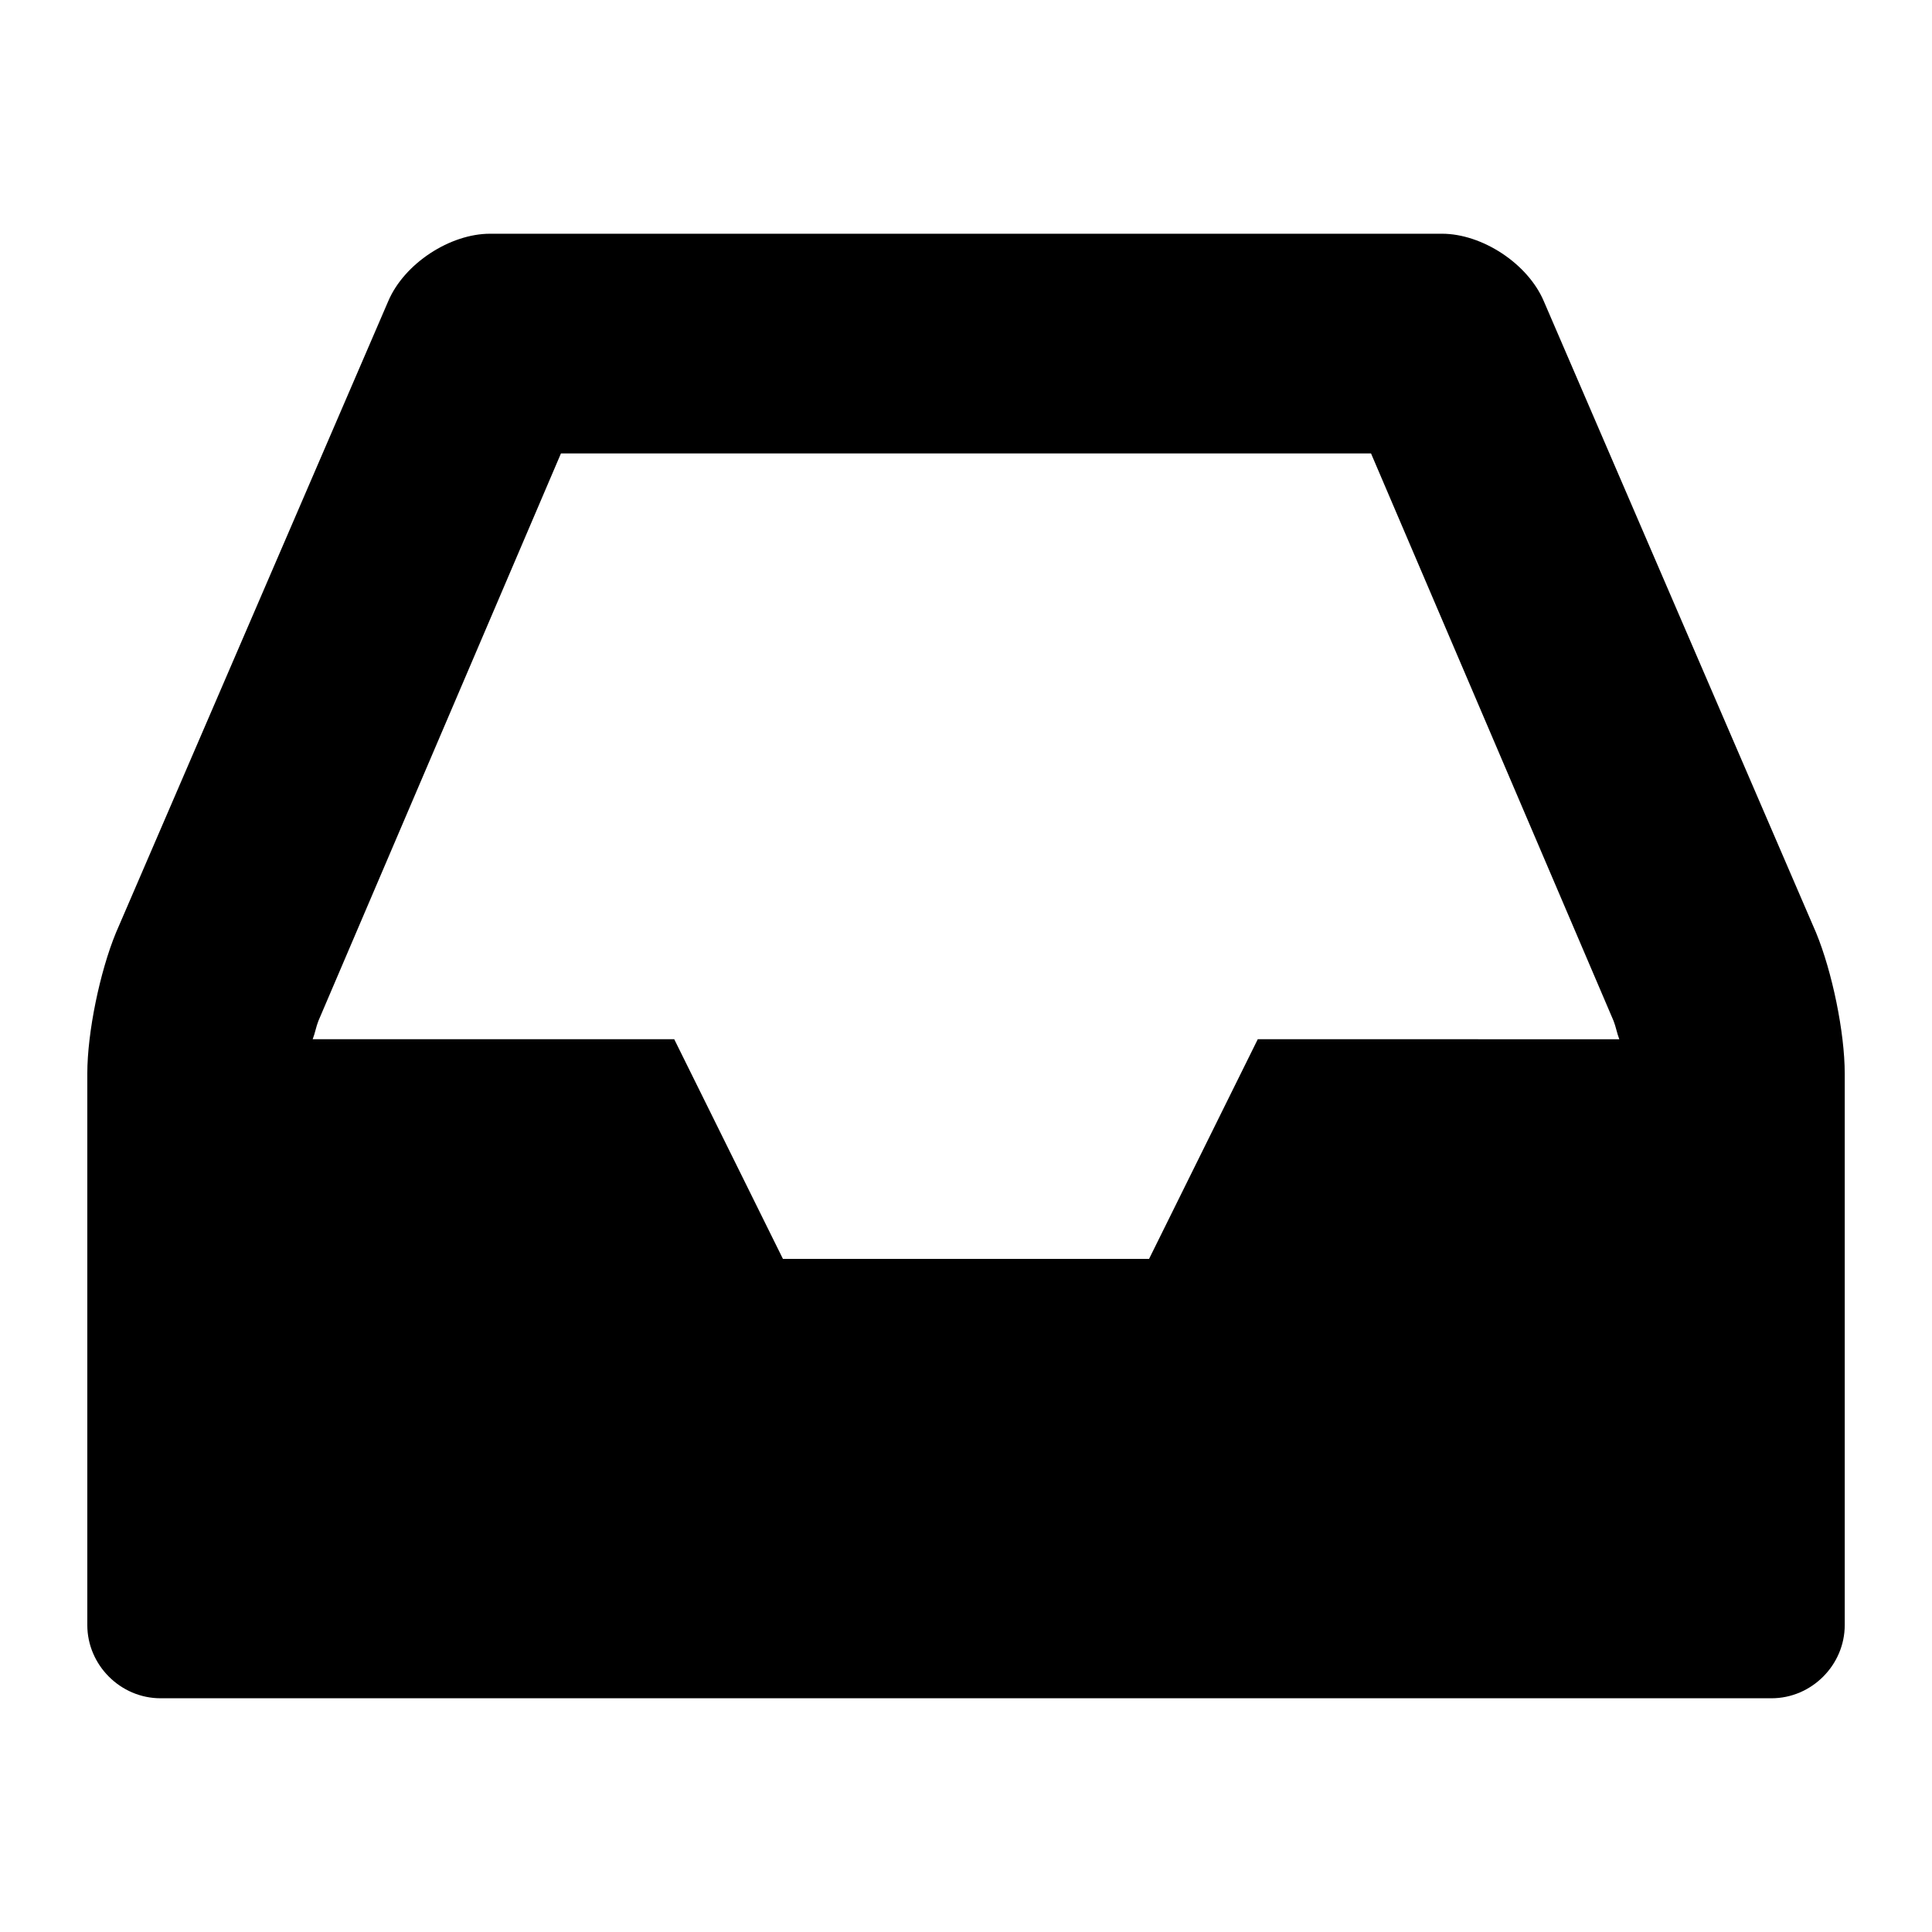 <svg xmlns="http://www.w3.org/2000/svg" width="100px" height="100px" version="1.1" viewBox="0 0 100 100">
    <path stroke-width="2.653" d="m65.102 53.79l-5.627 11.371h-18.95l-5.627-11.371h-18.714c0.118-0.296 0.178-0.651 0.296-0.948l12.555-29.373h41.929l12.555 29.374c0.118 0.296 0.178 0.651 0.296 0.948zm30.381 1.777c0-2.132-0.651-5.271-1.48-7.284l-14.095-32.691c-0.829-1.954-3.198-3.494-5.271-3.494h-49.272c-2.073 0-4.442 1.54-5.271 3.494l-14.095 32.691c-0.829 2.014-1.48 5.152-1.48 7.284v28.545c0 2.073 1.717 3.79 3.79 3.79h83.384c2.073 0 3.79-1.717 3.79-3.79z"/>
</svg>
